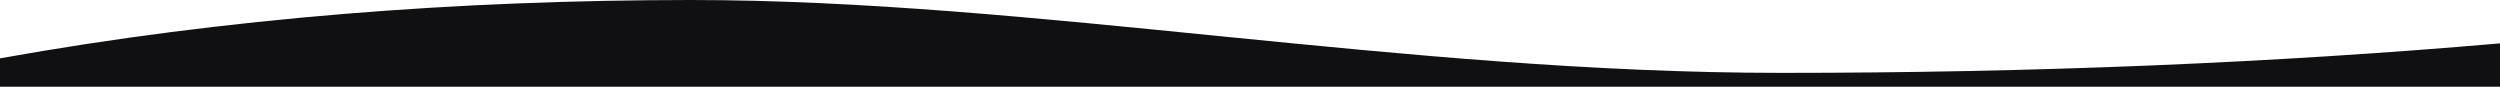 <svg id="Layer_1" data-name="Layer 1" xmlns="http://www.w3.org/2000/svg" width="1500" height="52.05" viewBox="0 0 1500 52.05"><defs><style>.cls-1{fill:#101013;}</style></defs><title>Artboard 1</title><path id="wave" class="cls-1" d="M1500,52.05H0V35C136.68,10.54,275.23.1,414.09,0c206,0,427.72,43.72,654.75,43.72q227,0,431.16-17.7Z"/></svg>